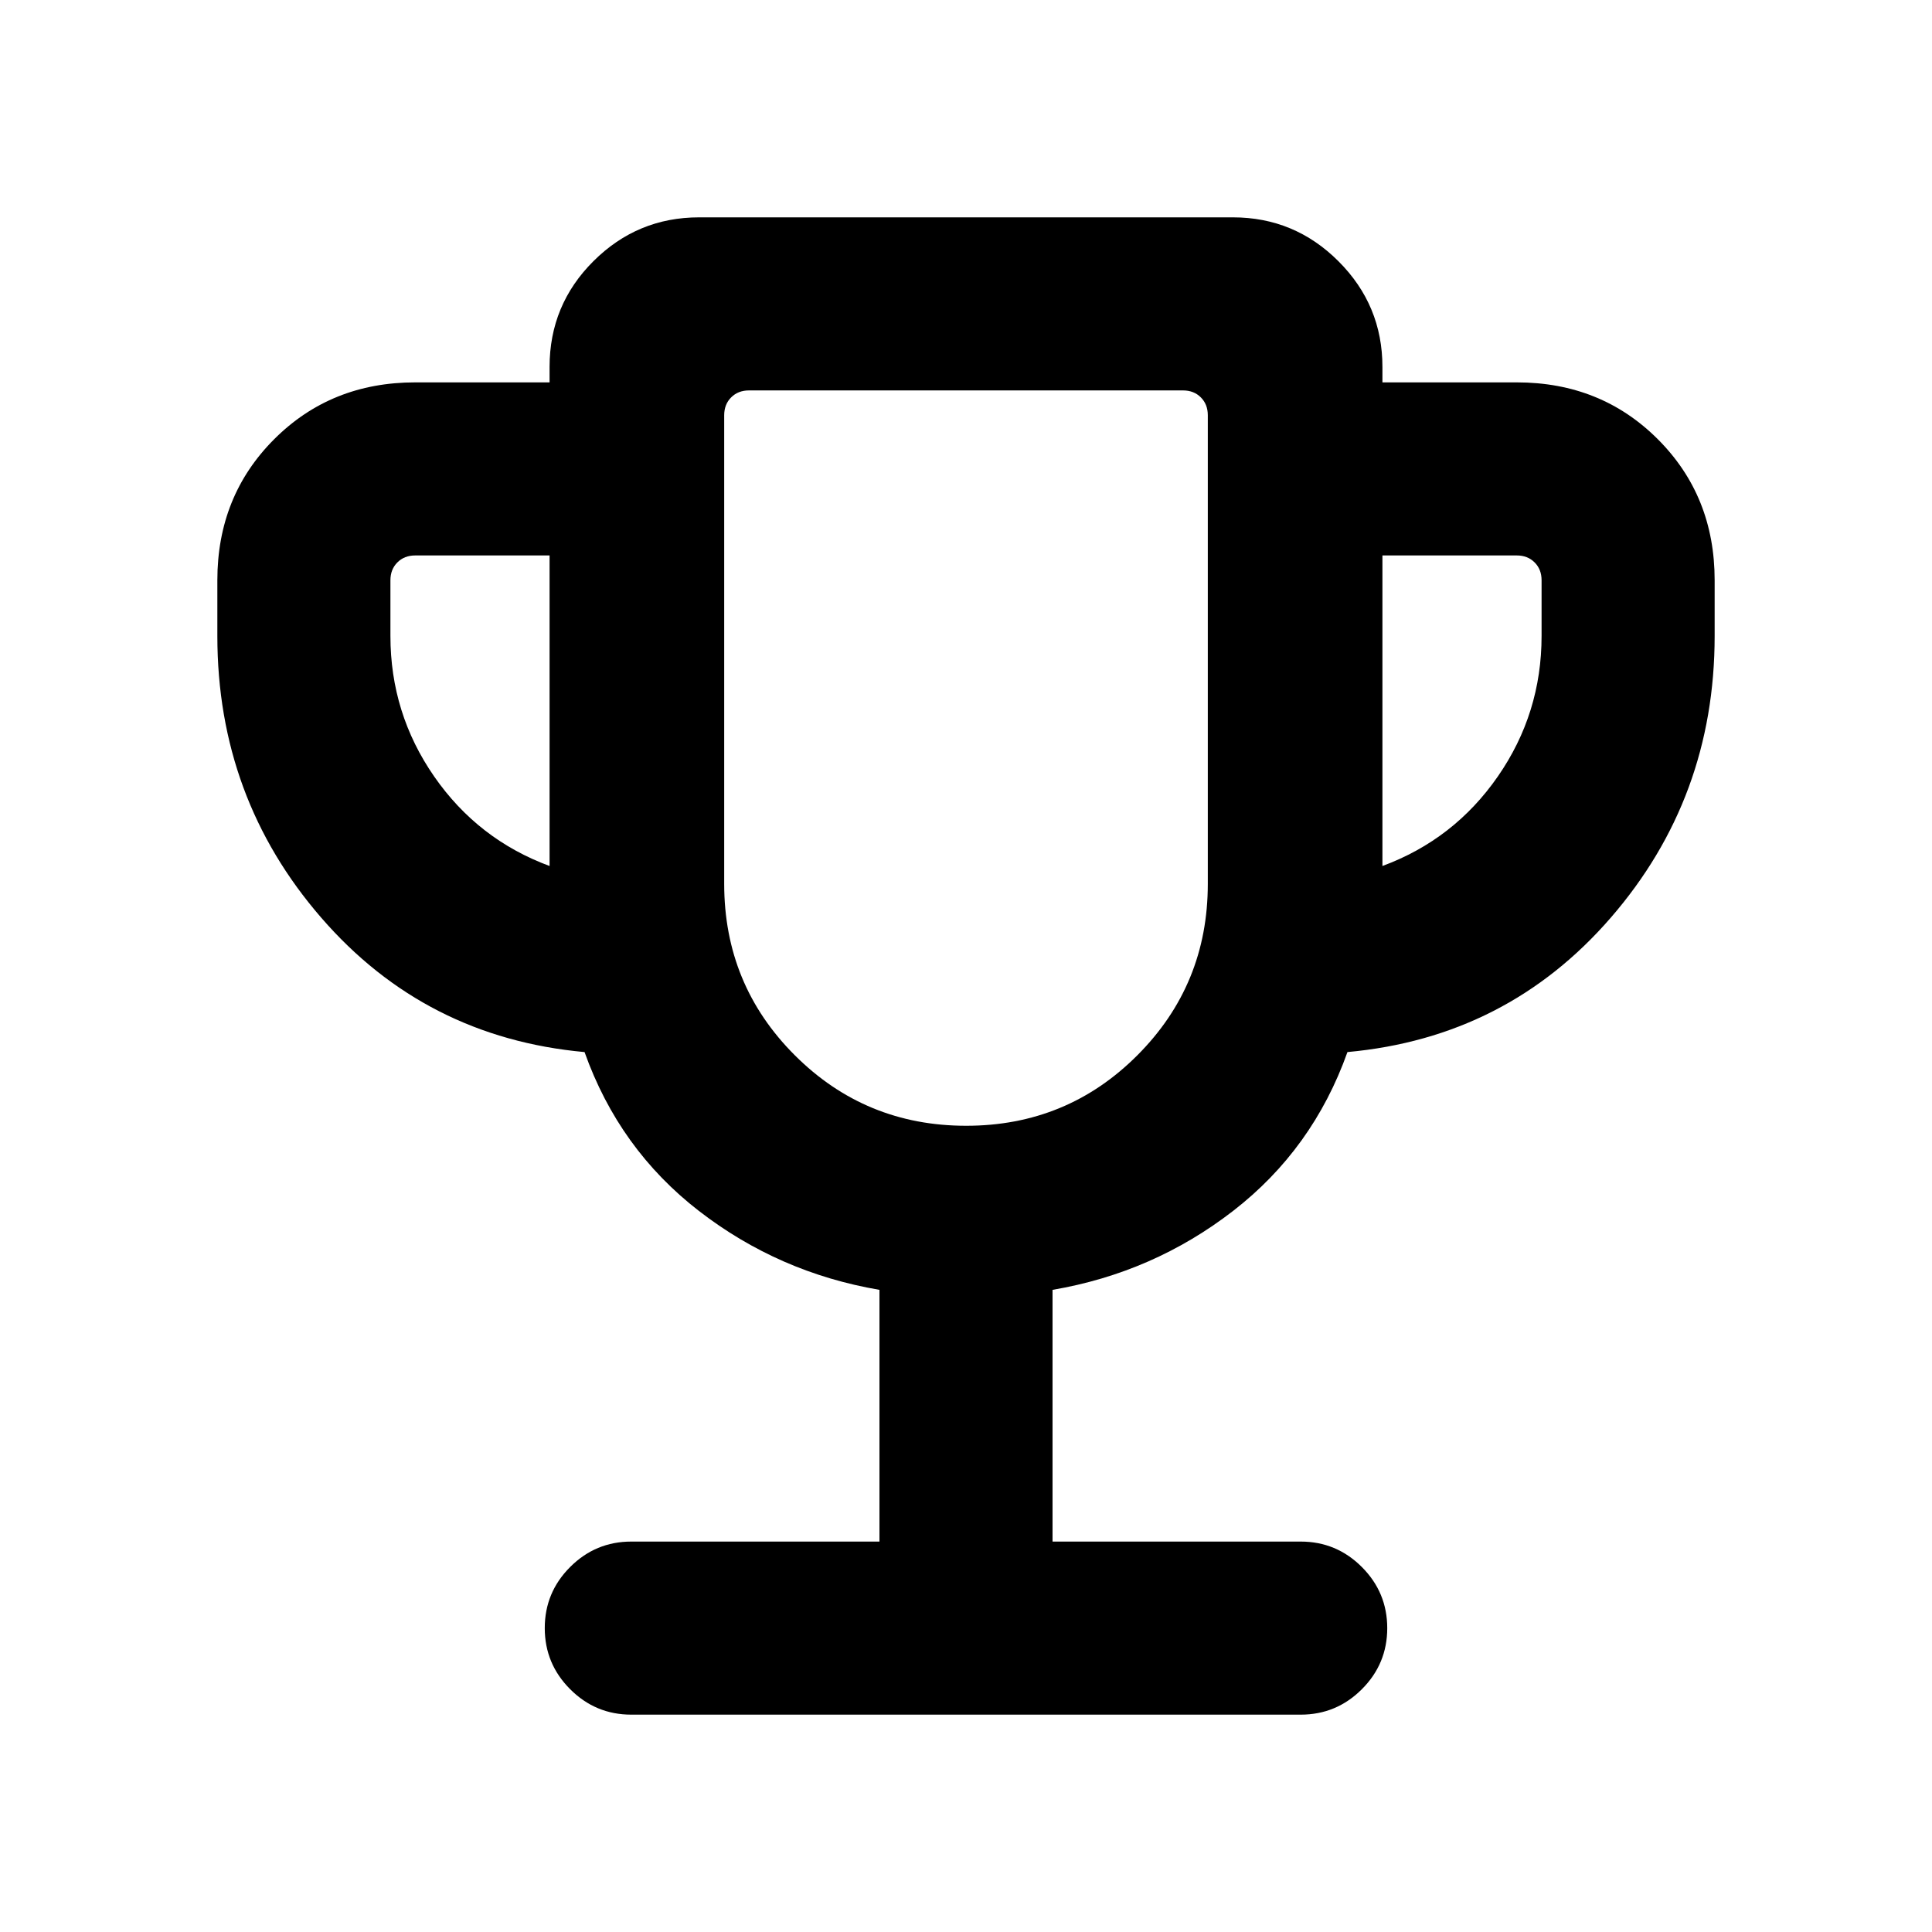 <svg xmlns="http://www.w3.org/2000/svg" height="24" viewBox="0 -960 960 960" width="24"><path d="M437-194v-125.08q-50.08-8.54-89.73-39.23-39.65-30.69-56.81-78.92-79.23-7.23-130.84-66.77Q108-563.54 108-644v-27.69q0-41.83 28.24-70.07Q164.48-770 206.31-770h66.77v-7.69q0-30.83 21.83-52.57Q316.73-852 347.39-852h265.22q30.66 0 52.48 21.83 21.83 21.83 21.83 52.48v7.69h66.77q41.83 0 70.07 28.24Q852-713.52 852-671.69V-644q0 80.46-51.62 140-51.61 59.54-130.84 66.77-17.16 48.23-56.81 78.92-39.65 30.69-89.73 39.23V-194h123.31q17.75 0 30.37 12.63 12.63 12.63 12.63 30.38 0 17.76-12.63 30.37Q664.06-108 646.31-108H313.69q-17.75 0-30.37-12.63-12.63-12.63-12.63-30.38 0-17.76 12.63-30.37Q295.94-194 313.69-194H437ZM273.08-529.69V-684h-66.77q-5.39 0-8.85 3.46t-3.46 8.85V-644q0 38.46 21.73 69.81 21.73 31.34 57.35 44.5Zm207.01 129.08q50.1 0 85.08-35.05 34.98-35.04 34.98-85.11v-232.92q0-5.39-3.46-8.85t-8.84-3.46h-215.7q-5.38 0-8.84 3.46t-3.46 8.85v232.92q0 50.07 35.07 85.11 35.07 35.05 85.17 35.05Zm206.83-129.08q35.62-13.16 57.35-44.5Q766-605.54 766-644v-27.69q0-5.39-3.46-8.85t-8.85-3.46h-66.77v154.31ZM480-583.31Z"/></svg>